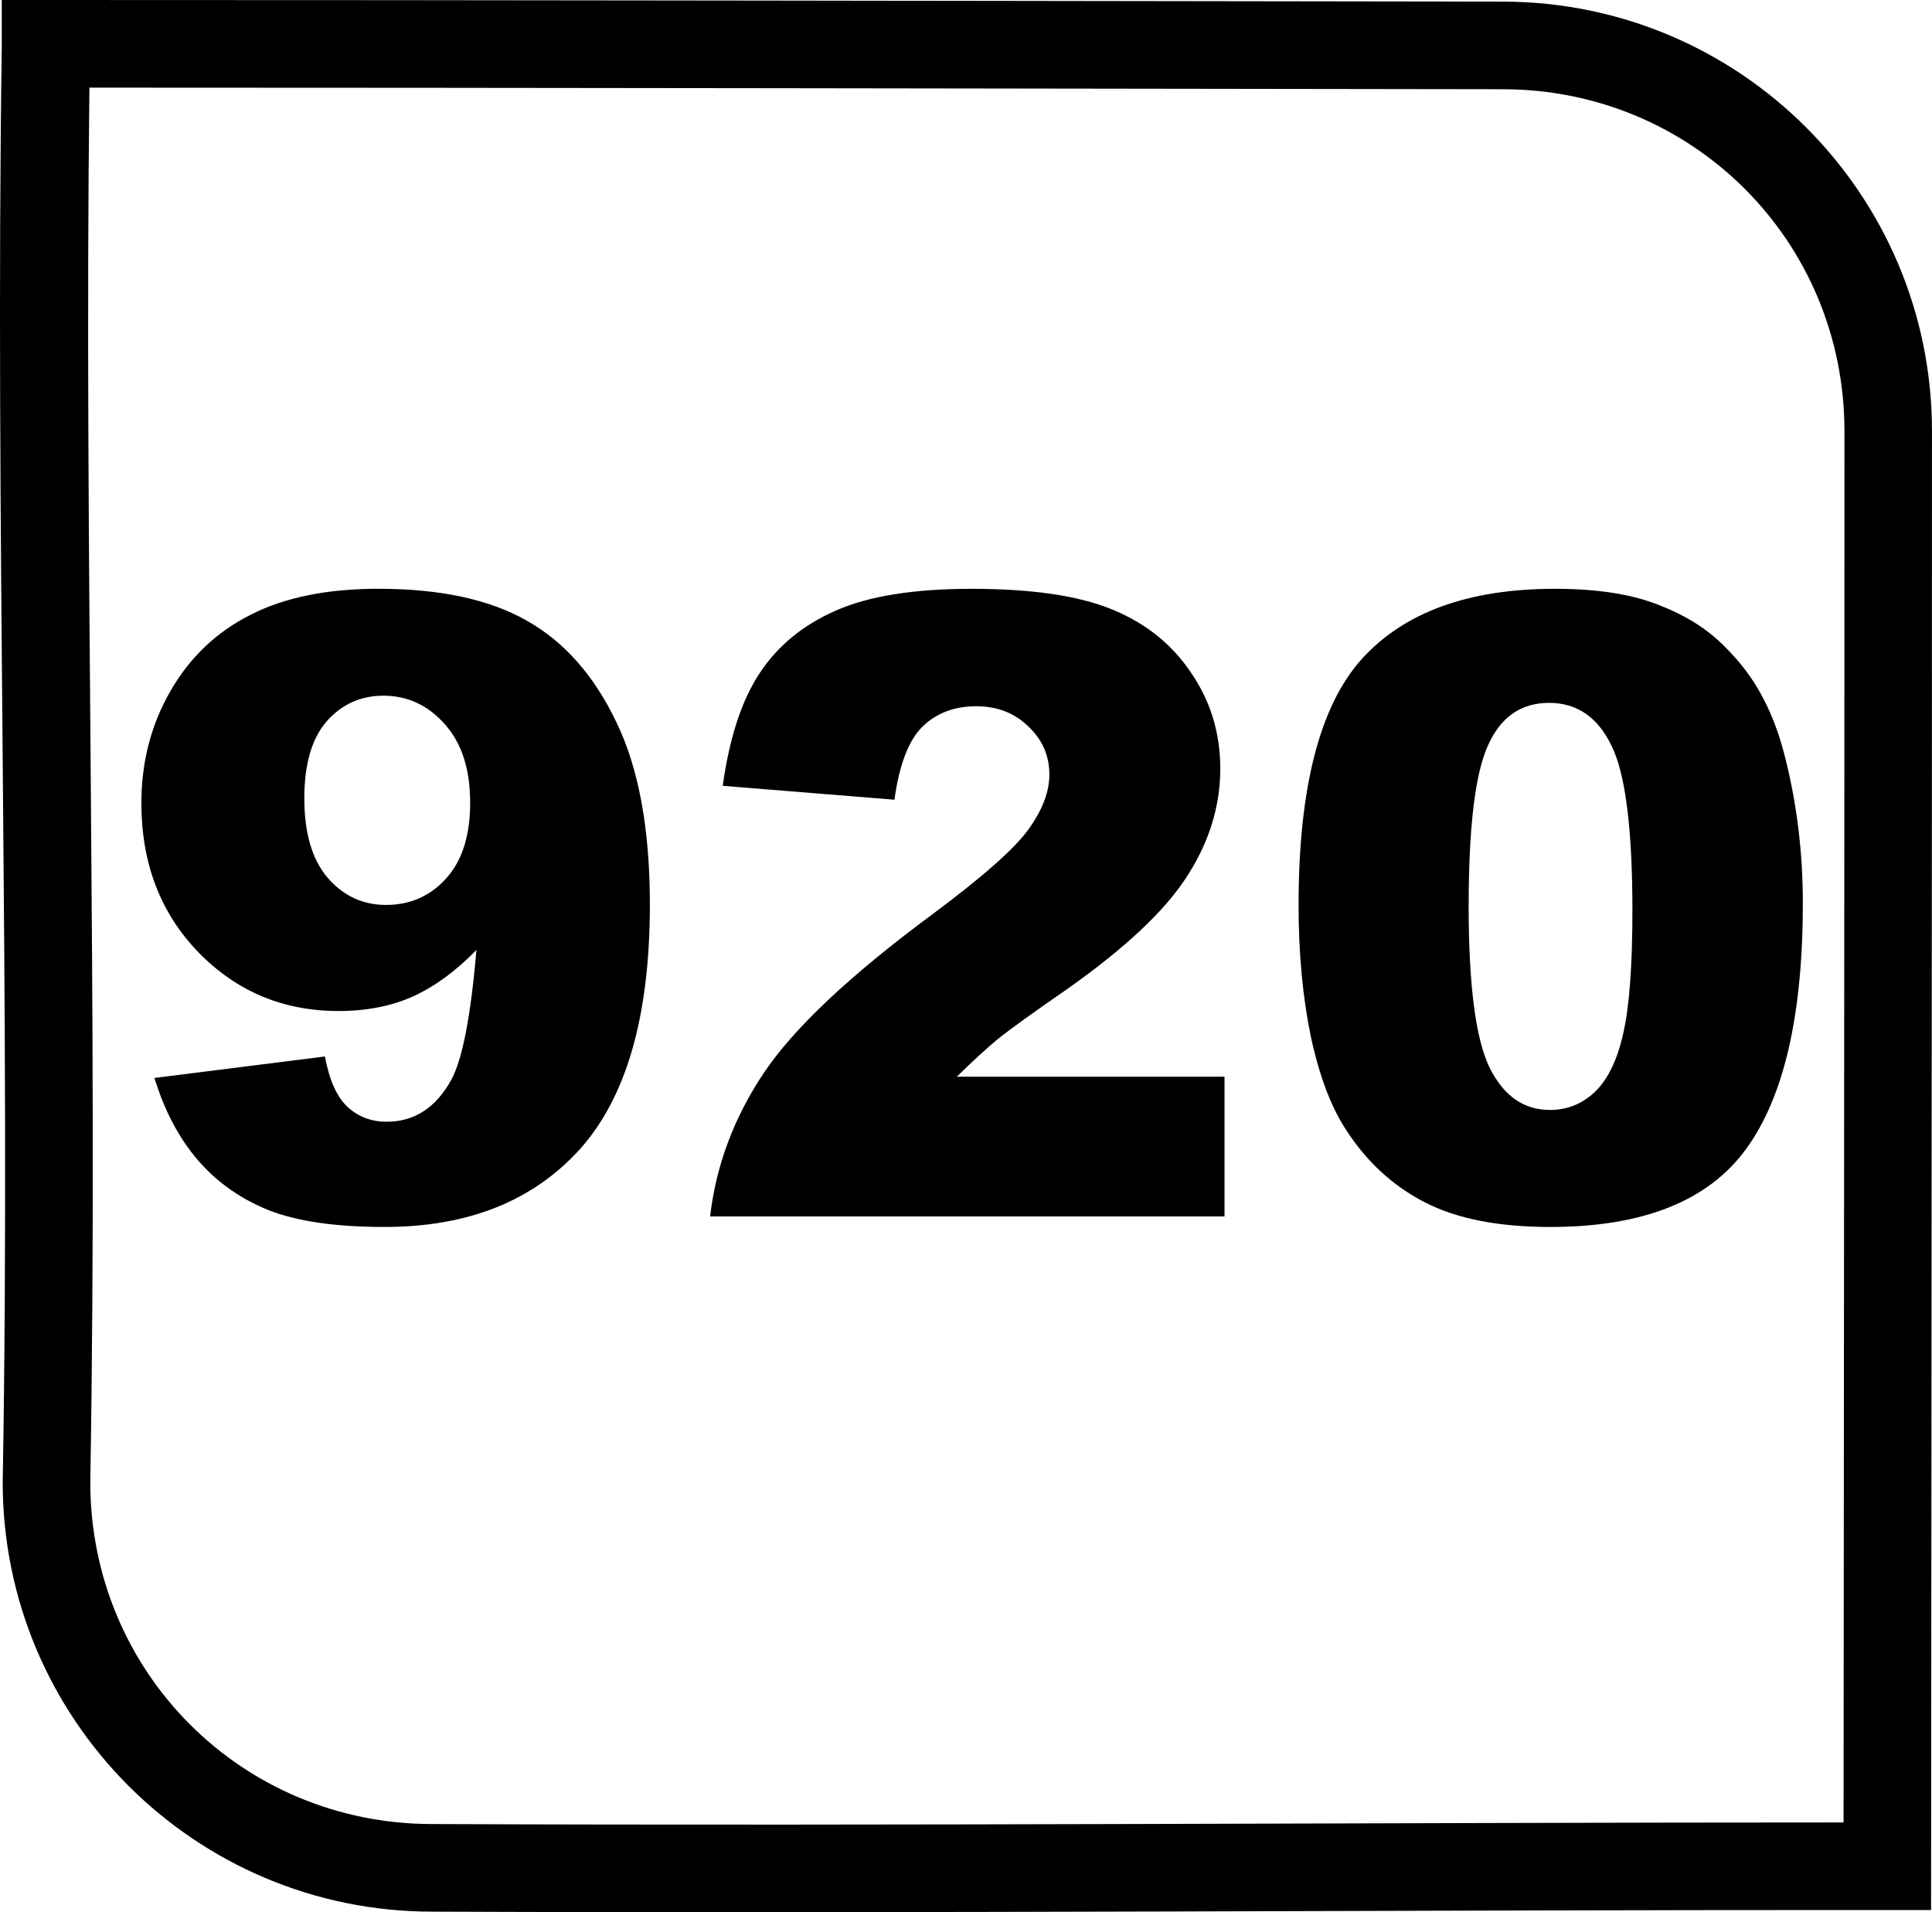 <?xml version="1.0" encoding="UTF-8" standalone="no"?>
<!-- Created with Inkscape (http://www.inkscape.org/) -->

<svg
   xmlns:dc="http://purl.org/dc/elements/1.1/"
   xmlns:cc="http://creativecommons.org/ns#"
   xmlns:rdf="http://www.w3.org/1999/02/22-rdf-syntax-ns#"
   xmlns:svg="http://www.w3.org/2000/svg"
   xmlns="http://www.w3.org/2000/svg"
   xmlns:sodipodi="http://sodipodi.sourceforge.net/DTD/sodipodi-0.dtd"
   xmlns:inkscape="http://www.inkscape.org/namespaces/inkscape"
   width="94.867"
   height="93.892"
   viewBox="0 0 94.867 93.892"
   id="svg2"
   version="1.1"
   inkscape:version="0.91 r13725"
   sodipodi:docname="920.svg">
  <defs
     id="defs4" />
  <sodipodi:namedview
     id="base"
     pagecolor="#ffffff"
     bordercolor="#666666"
     borderopacity="1.0"
     inkscape:pageopacity="0.0"
     inkscape:pageshadow="2"
     inkscape:zoom="3.959798"
     inkscape:cx="-47.599459"
     inkscape:cy="12.985107"
     inkscape:document-units="px"
     inkscape:current-layer="layer1"
     showgrid="false"
     inkscape:window-width="1920"
     inkscape:window-height="1018"
     inkscape:window-x="-8"
     inkscape:window-y="-8"
     inkscape:window-maximized="1"
     units="px"
     fit-margin-top="0"
     fit-margin-left="0"
     fit-margin-right="0"
     fit-margin-bottom="0" />
  <g
     inkscape:label="Layer 1"
     inkscape:groupmode="layer"
     id="layer1"
     transform="translate(-82.36,-304.039)">
    <path
       style="color:#000000;font-style:normal;font-variant:normal;font-weight:normal;font-stretch:normal;font-size:medium;line-height:normal;font-family:sans-serif;text-indent:0;text-align:start;text-decoration:none;text-decoration-line:none;text-decoration-style:solid;text-decoration-color:#000000;letter-spacing:normal;word-spacing:normal;text-transform:none;direction:ltr;block-progression:tb;writing-mode:lr-tb;baseline-shift:baseline;text-anchor:start;white-space:normal;clip-rule:nonzero;display:inline;overflow:visible;visibility:visible;opacity:1;isolation:auto;mix-blend-mode:normal;color-interpolation:sRGB;color-interpolation-filters:linearRGB;solid-color:#000000;solid-opacity:1;fill:#000000;fill-opacity:1;fill-rule:evenodd;stroke:none;stroke-width:4.3;stroke-linecap:butt;stroke-linejoin:miter;stroke-miterlimit:4;stroke-dasharray:none;stroke-dashoffset:0;stroke-opacity:1;color-rendering:auto;image-rendering:auto;shape-rendering:auto;text-rendering:auto;enable-background:accumulate"
       d="m 82.447,304.039 0,2.15 0.002,-0.031 c -0.344,23.6 0.449,47.168 0.045,70.615 l -0.002,0.019 0,0.018 c -10e-7,11.647 9.443,21.092 21.09,21.092 23.509,0.097 49.011,-0.091 71.451,-0.08 l 2.148,0 0.002,-2.148 c 0.015,-23.8 0.045,-49.515 0.043,-70.465 0,-11.645 -9.441,-21.088 -21.086,-21.09 l -0.004,0 c -24.17,-0.031 -50.23,-0.083 -71.539,-0.08 l -2.15,0 z M 86.75,308.342 c 20.933,-2e-5 45.939,0.048 69.385,0.078 l 0.002,0 c 9.339,0 16.791,7.45 16.791,16.789 0.002,20.307 -0.027,45.131 -0.043,68.314 -21.964,8.8e-4 -46.524,0.172 -69.293,0.078 l -0.004,0 -0.006,0 c -9.339,0 -16.789,-7.452 -16.789,-16.791 0.393,-22.872 -0.31,-45.718 -0.043,-68.469 z"
       id="rect3353"
       inkscape:connector-curvature="0" />
    <g
       style="font-style:normal;font-weight:normal;font-size:42.332px;line-height:125%;font-family:sans-serif;letter-spacing:0px;word-spacing:0px;fill:#000000;fill-opacity:1;stroke:none;stroke-width:1px;stroke-linecap:butt;stroke-linejoin:miter;stroke-opacity:1"
       id="text4147">
      <path
         d="m 89.943,356.967 8.371,-1.054 q 0.331,1.757 1.116,2.48 0.785,0.723 1.922,0.723 2.026,0 3.162,-2.046 0.827,-1.509 1.24,-6.387 -1.509,1.55 -3.1,2.274 -1.592,0.723 -3.679,0.723 -4.072,0 -6.883,-2.894 -2.79,-2.894 -2.79,-7.317 0,-3.018 1.426,-5.498 1.426,-2.48 3.927,-3.741 2.501,-1.282 6.284,-1.282 4.547,0 7.296,1.571 2.749,1.55 4.382,4.961 1.654,3.39 1.654,8.971 0,8.206 -3.452,12.03 -3.452,3.803 -9.57,3.803 -3.617,0 -5.705,-0.827 -2.088,-0.847 -3.473,-2.46 -1.385,-1.612 -2.129,-4.031 z M 105.446,343.449 q 0,-2.46 -1.24,-3.845 -1.24,-1.406 -3.018,-1.406 -1.674,0 -2.79,1.261 -1.095,1.261 -1.095,3.783 0,2.542 1.137,3.886 1.158,1.344 2.873,1.344 1.778,0 2.956,-1.302 1.178,-1.302 1.178,-3.721 z"
         style="font-style:normal;font-variant:normal;font-weight:900;font-stretch:normal;font-family:Arial;-inkscape-font-specification:'Arial Heavy'"
         id="path4137" />
      <path
         d="m 142.486,363.767 -25.258,0 q 0.434,-3.741 2.625,-7.028 2.212,-3.307 8.268,-7.792 3.7,-2.749 4.733,-4.175 1.033,-1.426 1.033,-2.708 0,-1.385 -1.033,-2.356 -1.013,-0.992 -2.563,-0.992 -1.612,0 -2.646,1.013 -1.013,1.013 -1.364,3.576 l -8.433,-0.682 q 0.496,-3.555 1.819,-5.539 1.323,-2.005 3.721,-3.059 2.418,-1.075 6.676,-1.075 4.444,0 6.904,1.013 2.48,1.013 3.886,3.121 1.426,2.088 1.426,4.692 0,2.77 -1.633,5.291 -1.612,2.522 -5.891,5.539 -2.542,1.757 -3.41,2.46 -0.847,0.703 -2.005,1.84 l 13.146,0 0,6.862 z"
         style="font-style:normal;font-variant:normal;font-weight:900;font-stretch:normal;font-family:Arial;-inkscape-font-specification:'Arial Heavy'"
         id="path4139" />
      <path
         d="m 146.124,348.493 q 0,-8.64 3.1,-12.092 3.121,-3.452 9.487,-3.452 3.059,0 5.023,0.765 1.964,0.744 3.204,1.964 1.24,1.199 1.943,2.542 0.723,1.323 1.157,3.1 0.847,3.39 0.847,7.069 0,8.247 -2.79,12.071 -2.79,3.824 -9.611,3.824 -3.824,0 -6.18,-1.22 -2.356,-1.22 -3.865,-3.576 -1.095,-1.674 -1.716,-4.568 -0.599,-2.914 -0.599,-6.428 z m 8.351,0.021 q 0,5.788 1.013,7.916 1.033,2.108 2.976,2.108 1.282,0 2.212,-0.889 0.951,-0.909 1.385,-2.852 0.455,-1.943 0.455,-6.056 0,-6.036 -1.033,-8.103 -1.013,-2.088 -3.059,-2.088 -2.088,0 -3.018,2.129 -0.93,2.108 -0.93,7.834 z"
         style="font-style:normal;font-variant:normal;font-weight:900;font-stretch:normal;font-family:Arial;-inkscape-font-specification:'Arial Heavy'"
         id="path4141" />
    </g>
  </g>
</svg>
